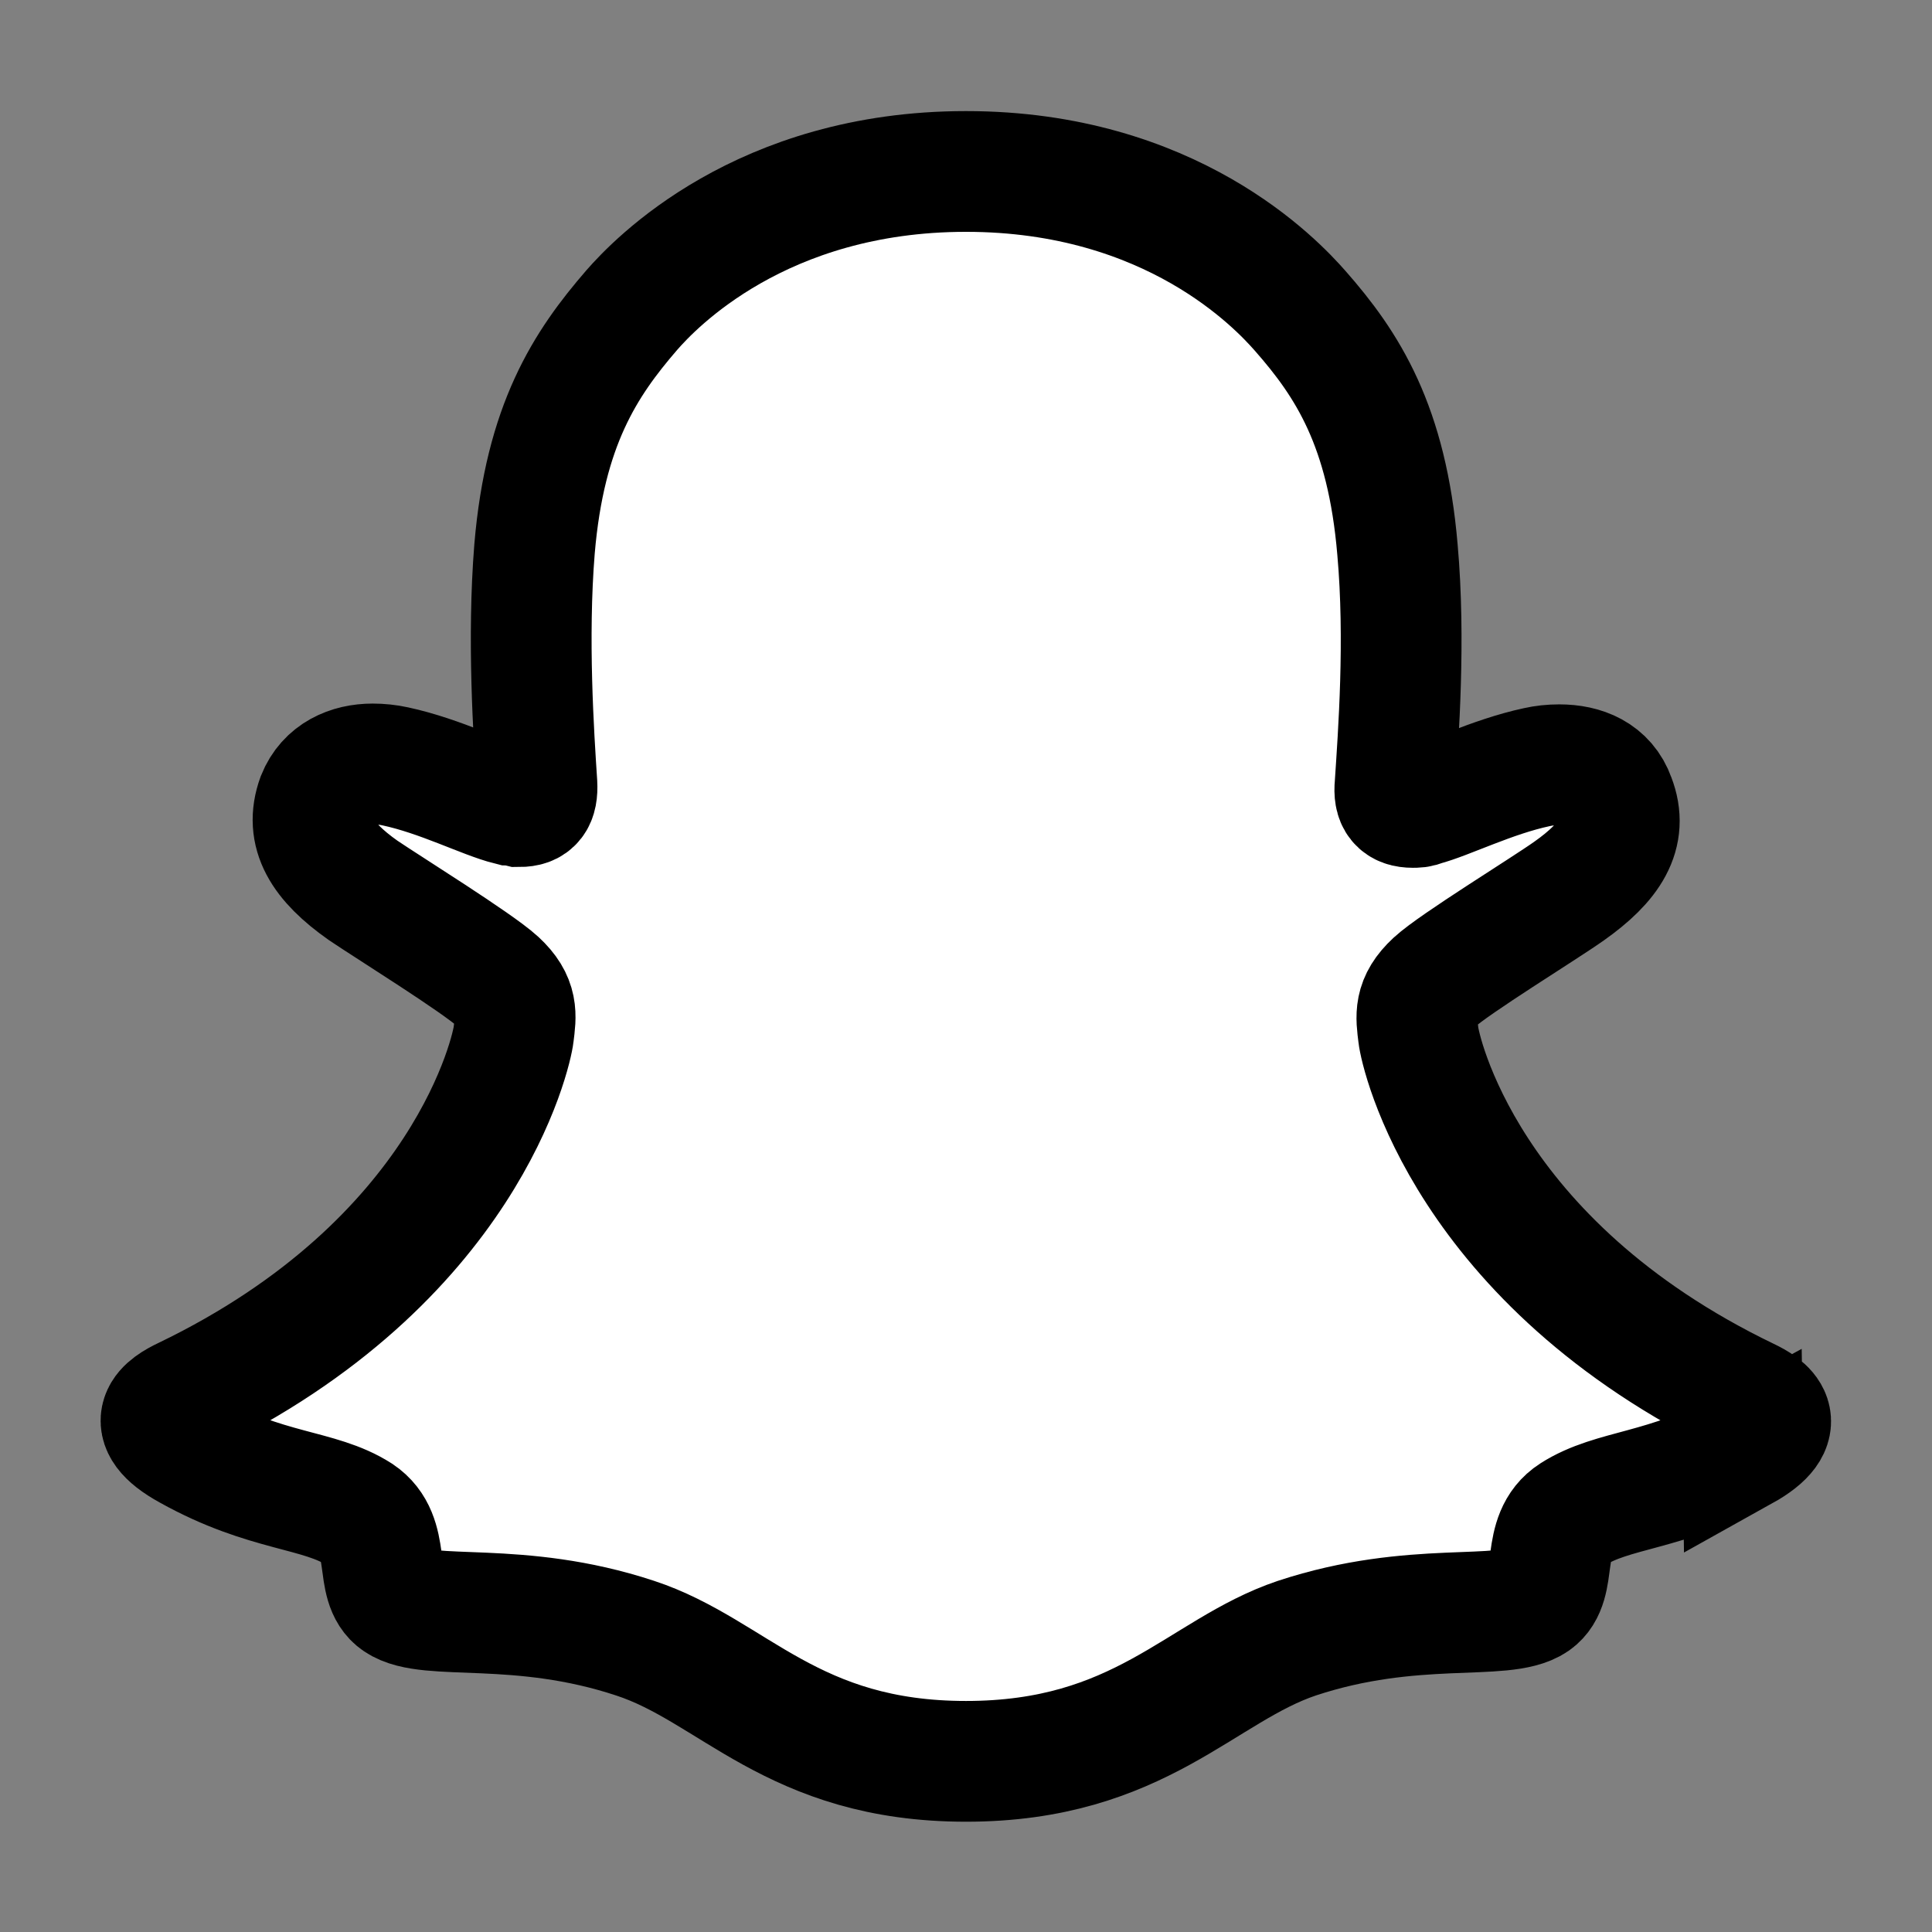 <?xml version="1.0" encoding="UTF-8"?><svg id="a" xmlns="http://www.w3.org/2000/svg" viewBox="0 0 24 24"><rect x="0" y="0" width="24" height="24" fill="#808080" stroke="none"/><defs><style>.b{fill:#fff;stroke:#000;stroke-miterlimit:10;stroke-width:1.5px;}</style></defs><path class="b" d="M21.65,18.01c-.97,.53-1.61,.48-2.11,.8-.42,.27-.17,.86-.48,1.08-.38,.26-1.5-.02-2.95,.46-1.19,.4-1.95,1.53-4.11,1.53s-2.89-1.13-4.11-1.53c-1.45-.48-2.57-.2-2.95-.46-.31-.21-.06-.8-.48-1.08-.5-.32-1.14-.26-2.11-.8-.62-.34-.27-.55-.06-.65,3.51-1.69,4.07-4.32,4.09-4.51,.03-.24,.06-.42-.2-.66-.25-.23-1.36-.92-1.67-1.13-.51-.36-.73-.71-.57-1.15,.12-.3,.4-.42,.69-.42,.09,0,.19,.01,.28,.03,.56,.12,1.1,.4,1.42,.48,.04,0,.08,.01,.12,.02,.17,0,.23-.08,.22-.28-.04-.61-.12-1.81-.03-2.92,.13-1.54,.63-2.3,1.21-2.97,.28-.32,1.6-1.72,4.15-1.72s3.86,1.4,4.15,1.73c.59,.67,1.08,1.43,1.21,2.97,.1,1.12,.01,2.31-.03,2.92-.02,.2,.05,.28,.22,.28,.04,0,.08,0,.12-.02,.31-.08,.86-.36,1.42-.48,.09-.02,.18-.03,.28-.03,.3,0,.58,.11,.69,.42,.17,.44-.06,.79-.57,1.15-.31,.22-1.42,.9-1.67,1.13-.26,.24-.23,.42-.2,.66,.02,.19,.58,2.82,4.09,4.51,.21,.1,.55,.31-.06,.65Z"/></svg>